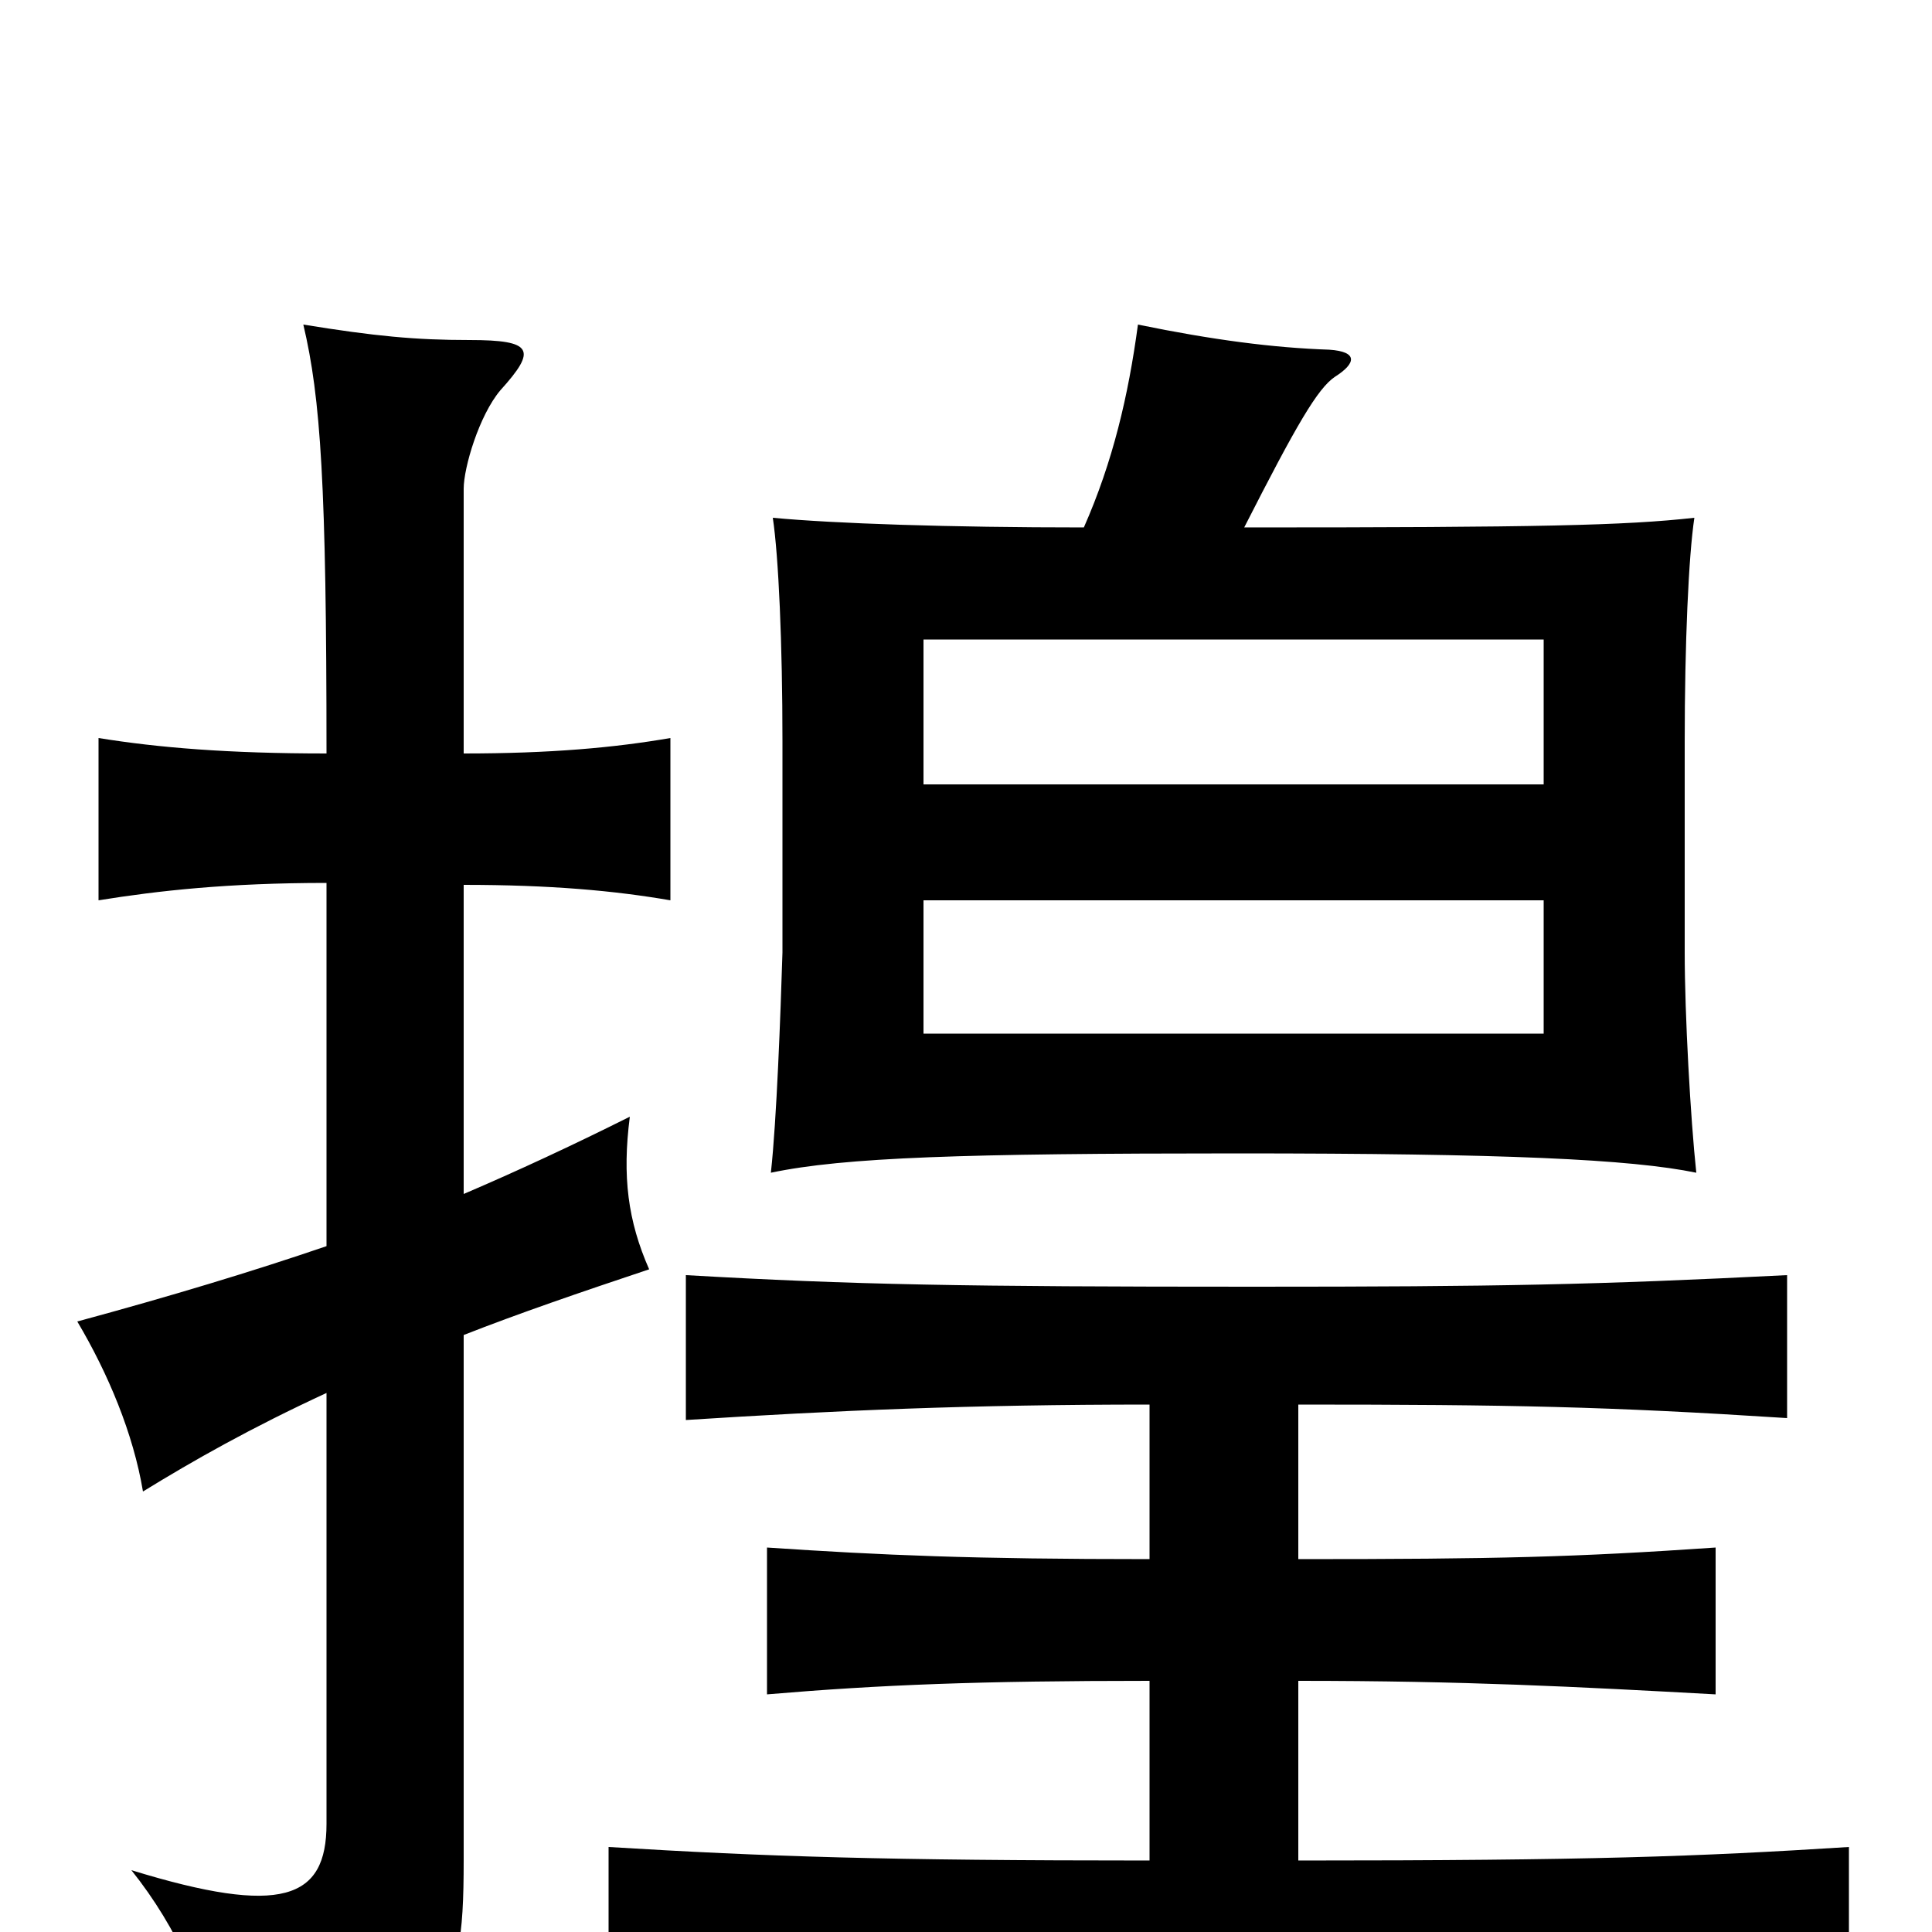 <svg xmlns="http://www.w3.org/2000/svg" viewBox="0 -1000 1000 1000">
	<path fill="#000000" d="M799 -534V-465H478V-534ZM478 -594V-669H799V-594ZM169 -355C131 -342 88 -329 40 -316C56 -289 69 -258 74 -228C100 -244 130 -261 169 -279V-56C169 -17 146 -8 68 -32C92 -2 108 34 111 65C231 54 240 41 240 -37V-309C268 -320 300 -331 336 -343C325 -368 322 -391 326 -422C296 -407 268 -394 240 -382V-542C285 -542 318 -539 347 -534V-618C318 -613 285 -610 240 -610V-747C240 -758 248 -785 259 -798C278 -819 276 -824 243 -824C215 -824 194 -826 157 -832C166 -794 169 -749 169 -610C118 -610 82 -613 51 -618V-534C82 -539 118 -543 169 -543ZM595 -273V-193C503 -193 457 -195 397 -199V-123C456 -128 507 -130 595 -130V-37C458 -37 397 -39 315 -44V33C400 28 467 27 628 27C811 27 869 28 957 33V-44C878 -39 823 -37 672 -37V-130C758 -130 815 -127 888 -123V-199C815 -194 775 -193 672 -193V-273C782 -273 832 -272 925 -266V-340C826 -335 776 -334 649 -334C498 -334 442 -335 355 -340V-265C433 -270 502 -273 595 -273ZM561 -727C491 -727 432 -729 400 -732C403 -712 405 -667 405 -616V-507C404 -475 402 -420 399 -393C437 -401 499 -403 640 -403C779 -403 844 -400 878 -393C875 -421 872 -475 872 -507V-616C872 -667 874 -712 877 -732C841 -728 797 -727 644 -727C671 -780 682 -799 691 -805C702 -812 703 -818 688 -819C659 -820 628 -824 589 -832C584 -795 576 -761 561 -727Z"/>
</svg>
